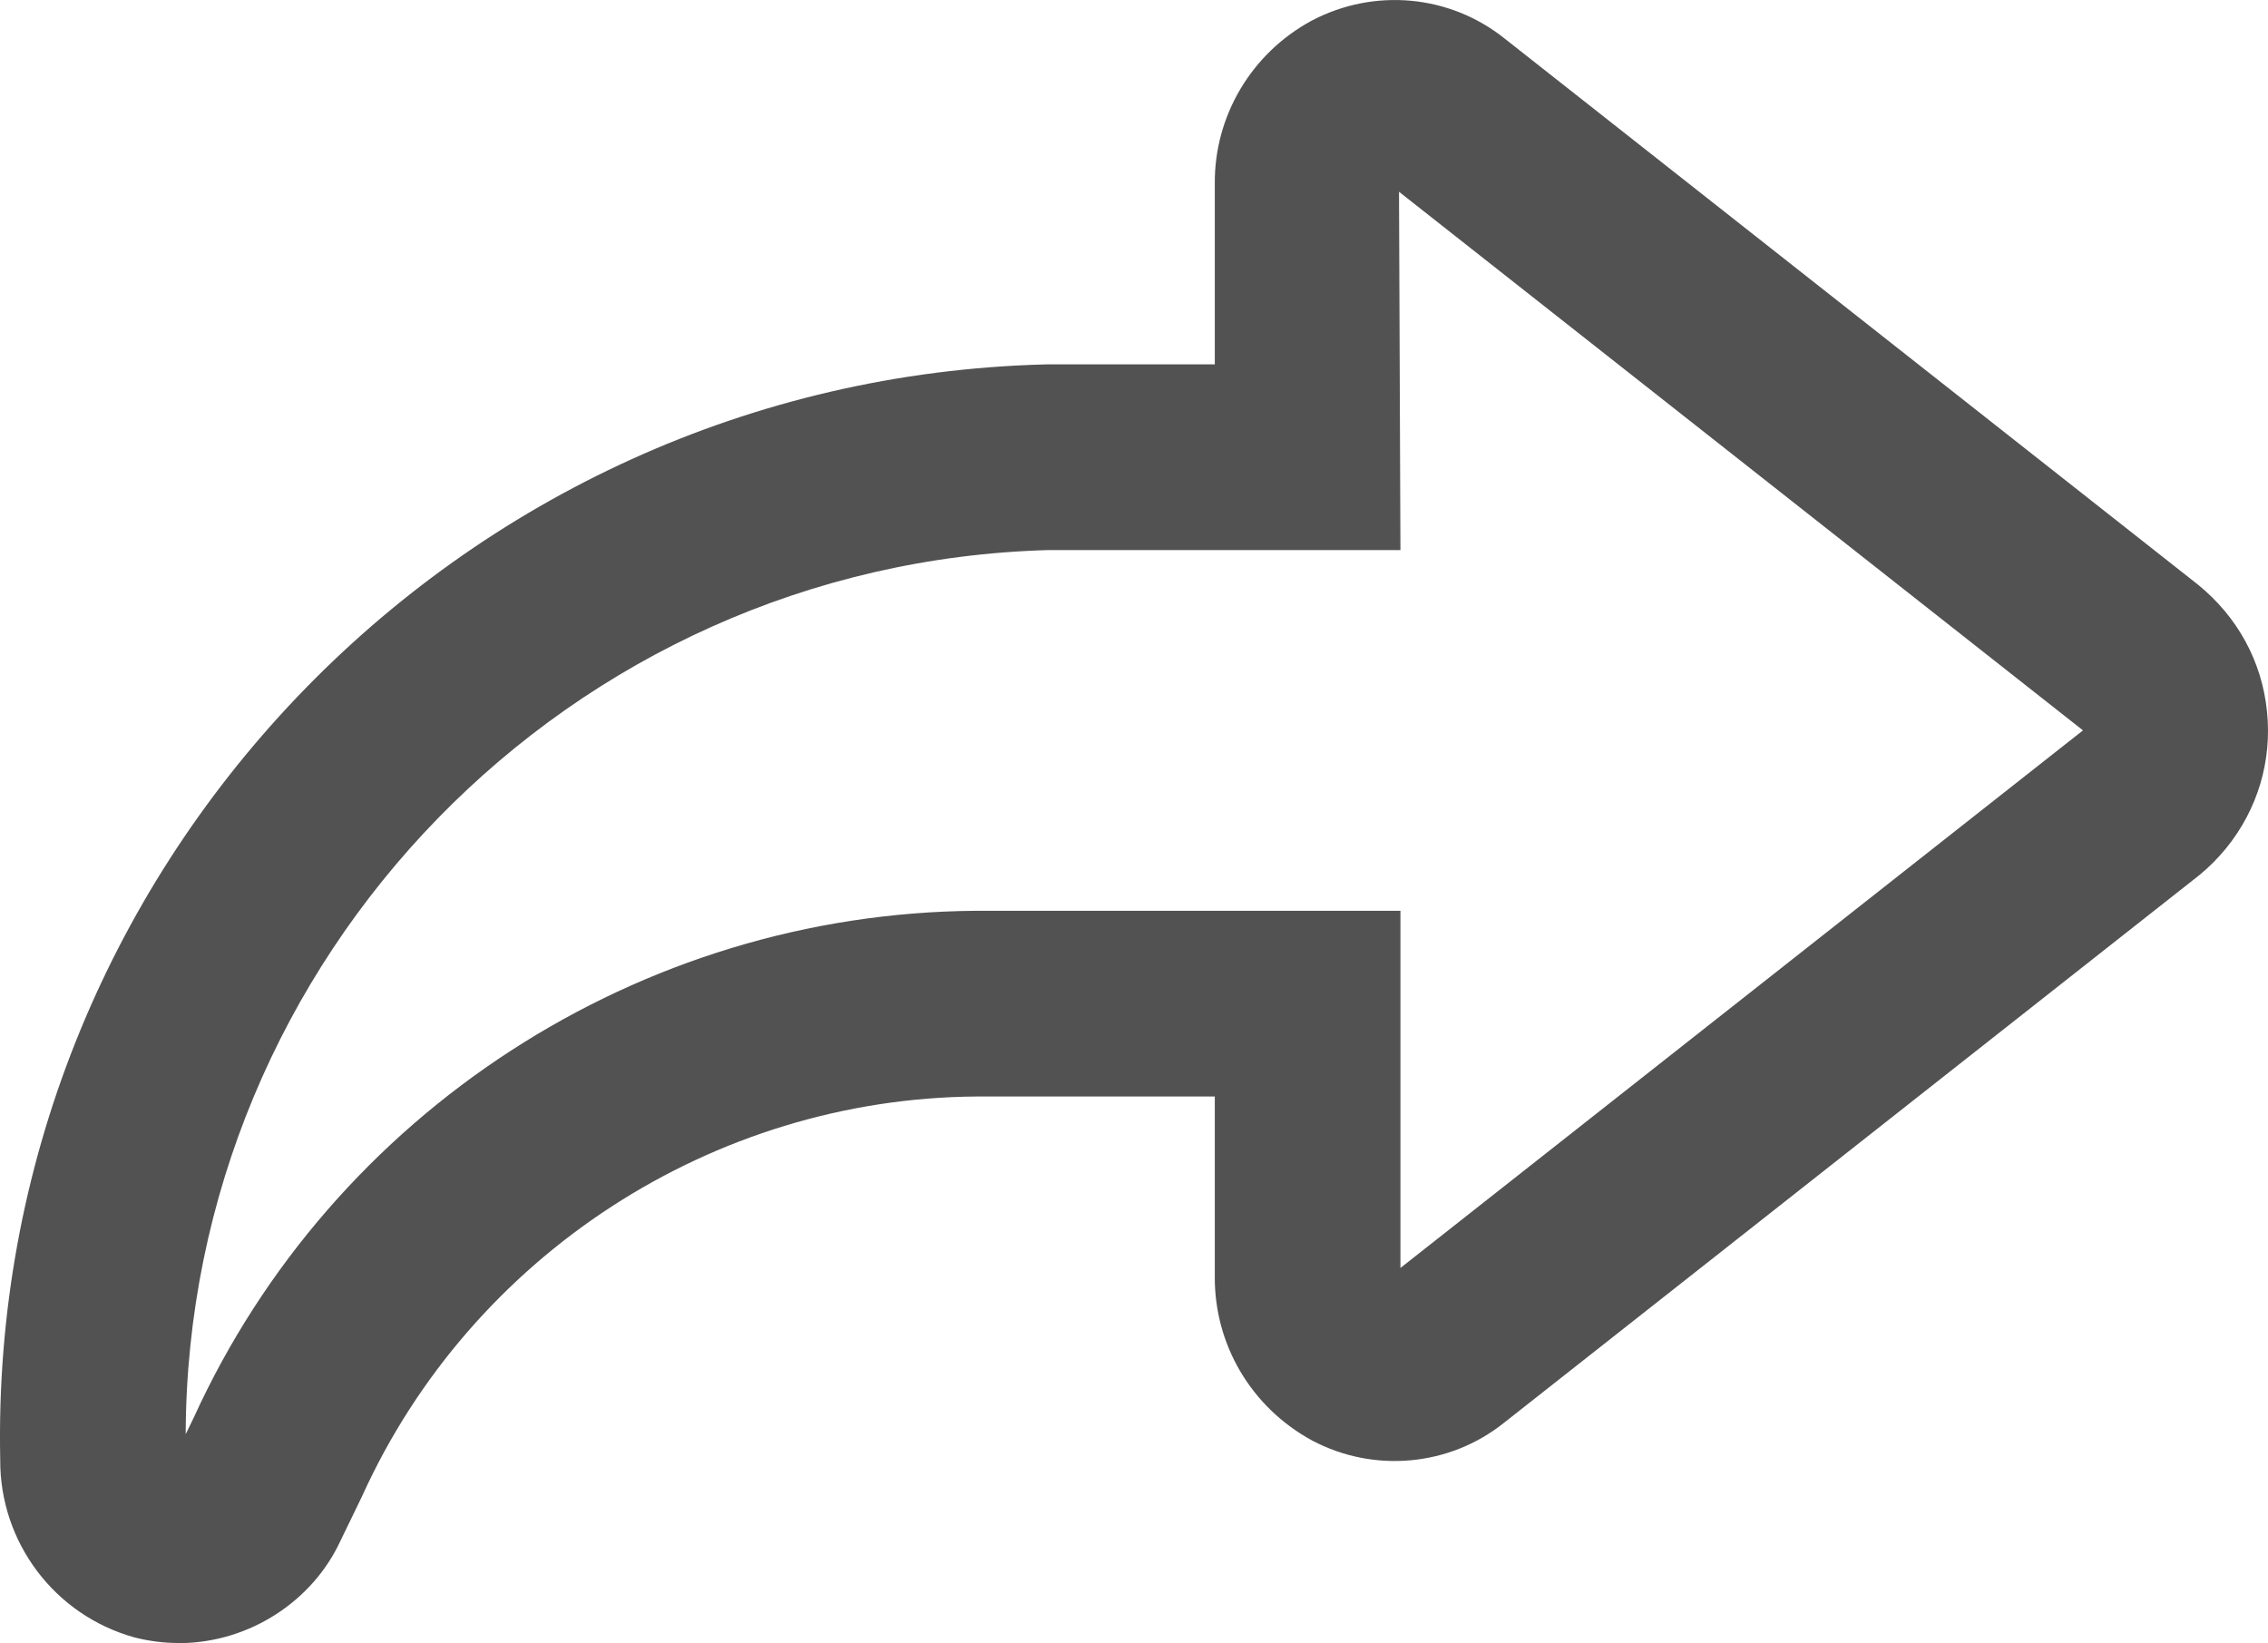 <?xml version="1.0" encoding="utf-8"?>
<!-- Generator: Adobe Illustrator 22.1.0, SVG Export Plug-In . SVG Version: 6.00 Build 0)  -->
<svg version="1.1" id="Calque_1" xmlns="http://www.w3.org/2000/svg" xmlns:xlink="http://www.w3.org/1999/xlink" x="0px" y="0px"
	 viewBox="0 0 4000 2897.8" style="enable-background:new 0 0 4000 2897.8;" xml:space="preserve">
<style type="text/css">
	.st0{fill:#525252;}
</style>
<g>
	<g>
		<path class="st0" d="M314.6,2897.6c-24.2,0-48.5-2.9-72.2-8.6l-6-1.5c-140.3-39.2-236.9-167.7-236-313.2
			C-21.5,1536,804.4,669.8,1842.9,642.7l4.3-0.1h295.3V324.2c-1.1-119.4,64.4-230.2,170.7-287.7c110.6-58.3,243.5-45.8,340,31.1
			L3876.4,1031c70.2,57,112.8,135.8,121.8,223.3c9.1,87.5-16.5,173.3-72,241.6c-14.4,17.6-30.4,33.7-47.7,47.8l-1226,965.6
			c-95.9,76.6-229.1,89.1-338.5,31.1c-107.4-58.5-172.5-169.2-171.5-289.6v-317H1722c-464.7,3.4-890.2,279.7-1082.9,703.8l-1.8,3.8
			l-36.7,75.7c-49.2,106.7-159.9,178.8-280.6,180.7C318.1,2897.6,316.4,2897.6,314.6,2897.6z M304.7,2576.4
			c-0.1,0.1-0.1,0.2-0.2,0.4L304.7,2576.4z M1849.3,970.1c-845.1,23.2-1519.4,718.3-1521.8,1559.3l14.2-29.3
			c245.7-538.7,786.8-889.5,1379-893.8h749.2v629.9l1203.8-948.1L2467.4,338.2l2.5,631.9H1849.3z M2449.1,2252.5
			c-0.1,0-0.1,0.1-0.2,0.1L2449.1,2252.5z M2449.8,324.3l0.1,0.1L2449.8,324.3z"/>
	</g>
</g>
</svg>
